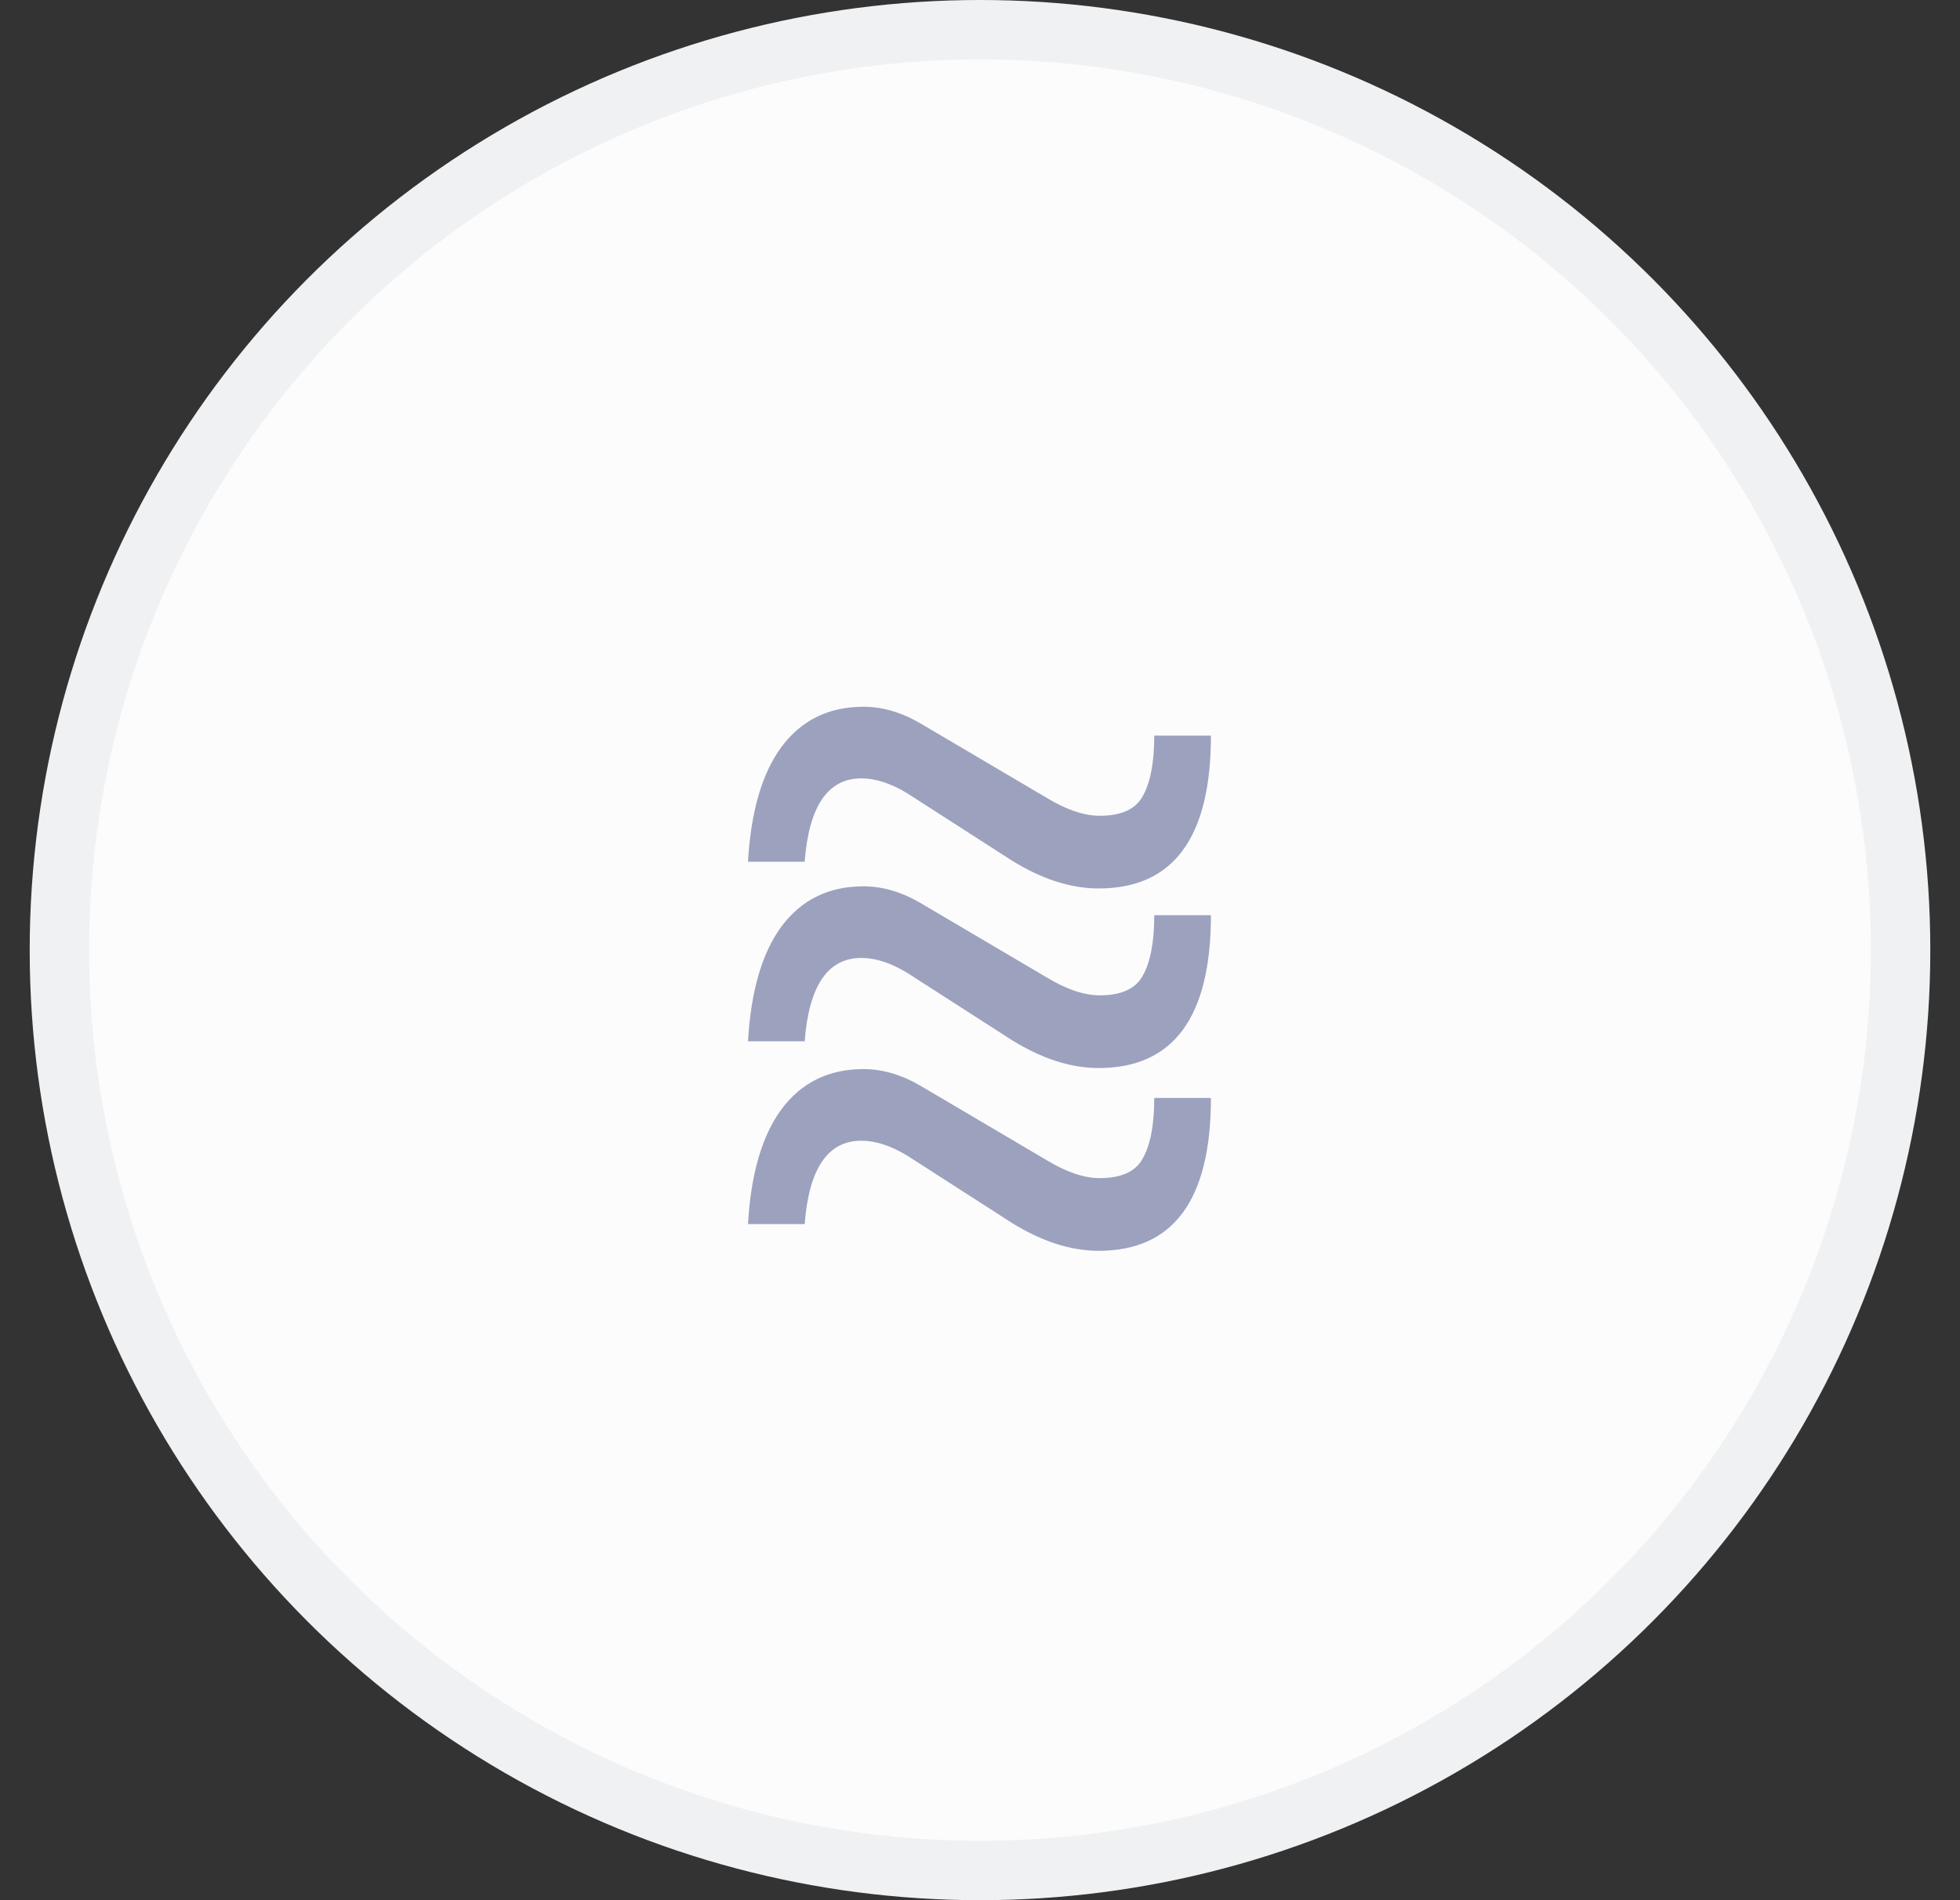 <svg width="33" height="32" viewBox="0 0 33 32" fill="none" xmlns="http://www.w3.org/2000/svg">
    <rect x="0" y="0" width="33" height="32" fill="#333333" stroke="none"/>
    <circle cx="16.5" cy="16" r="15.5" fill="#FCFCFD" stroke="#EFF1F3"/>
    <path d="M14.502 16.132C13.938 16.132 13.62 16.6 13.548 17.536H12.594C12.642 16.696 12.828 16.054 13.152 15.61C13.488 15.154 13.95 14.926 14.538 14.926C14.862 14.926 15.186 15.022 15.51 15.214L17.616 16.456C17.952 16.66 18.252 16.762 18.516 16.762C18.876 16.762 19.116 16.654 19.236 16.438C19.368 16.21 19.434 15.868 19.434 15.412H20.388C20.388 17.128 19.758 17.986 18.498 17.986C18.03 17.986 17.544 17.83 17.04 17.518L15.276 16.384C15 16.216 14.742 16.132 14.502 16.132ZM14.502 19.21C13.938 19.21 13.62 19.678 13.548 20.614H12.594C12.642 19.774 12.828 19.132 13.152 18.688C13.488 18.232 13.95 18.004 14.538 18.004C14.862 18.004 15.186 18.1 15.51 18.292L17.616 19.534C17.952 19.738 18.252 19.84 18.516 19.84C18.876 19.84 19.116 19.732 19.236 19.516C19.368 19.288 19.434 18.946 19.434 18.49H20.388C20.388 20.206 19.758 21.064 18.498 21.064C18.03 21.064 17.544 20.908 17.04 20.596L15.276 19.462C15 19.294 14.742 19.21 14.502 19.21ZM14.502 13.108C13.938 13.108 13.62 13.576 13.548 14.512H12.594C12.642 13.672 12.828 13.03 13.152 12.586C13.488 12.13 13.95 11.902 14.538 11.902C14.862 11.902 15.186 11.998 15.51 12.19L17.616 13.432C17.952 13.636 18.252 13.738 18.516 13.738C18.876 13.738 19.116 13.63 19.236 13.414C19.368 13.186 19.434 12.844 19.434 12.388H20.388C20.388 14.104 19.758 14.962 18.498 14.962C18.03 14.962 17.544 14.806 17.04 14.494L15.276 13.36C15 13.192 14.742 13.108 14.502 13.108Z" fill="#9CA1BE"/>
</svg>
